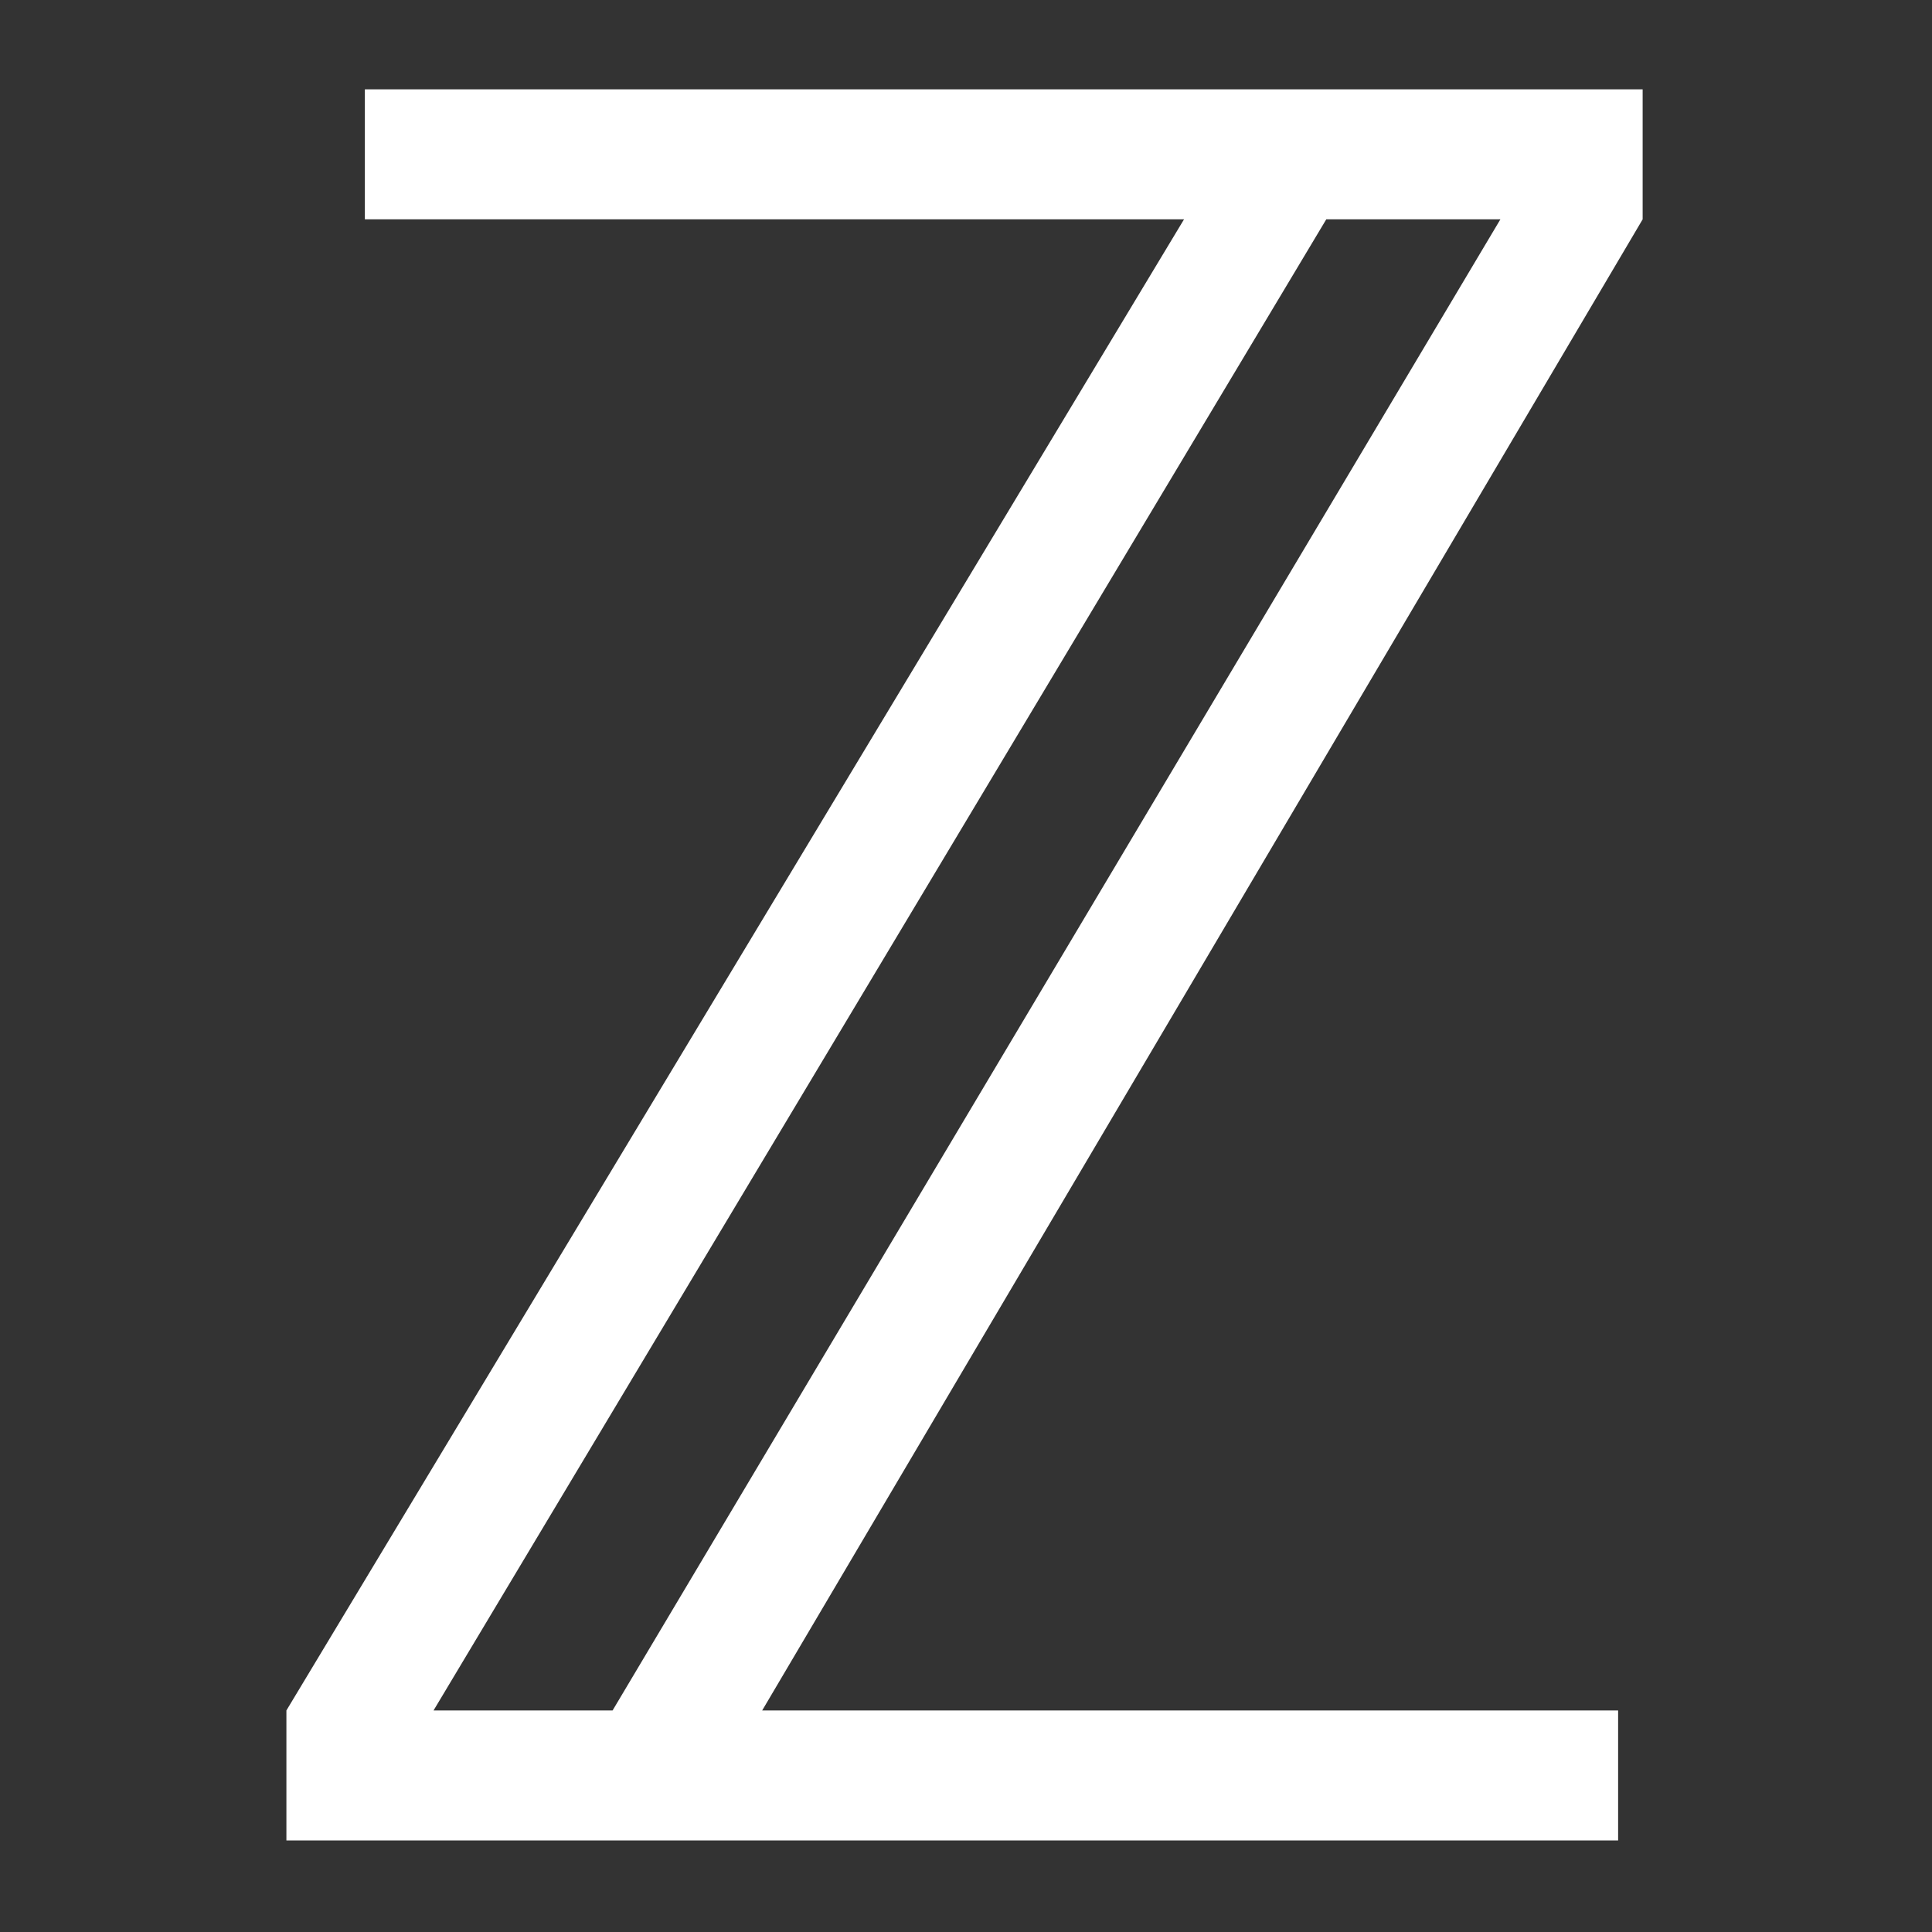 <svg xmlns="http://www.w3.org/2000/svg" xmlns:xlink="http://www.w3.org/1999/xlink" width="1080" zoomAndPan="magnify" viewBox="0 0 810 810" height="1080" preserveAspectRatio="xMidYMid meet" version="1.0"><rect x="0" y="0" width="810" height="810" fill="#333333" stroke="none"/><defs><g/></defs><g fill="#ffffff" fill-opacity="1"><g transform="translate(81, 771.613)"><g><path d="M 39.078 0 L 39.078 -54.5 L 415.406 -679.656 L 71.969 -679.656 L 71.969 -734.156 L 607.688 -734.156 L 607.688 -679.656 L 238.547 -54.5 L 597.406 -54.5 L 597.406 0 Z M 100.766 -54.5 L 175.828 -54.5 L 548.047 -679.656 L 475.047 -679.656 Z M 100.766 -54.5 "/></g></g></g></svg>